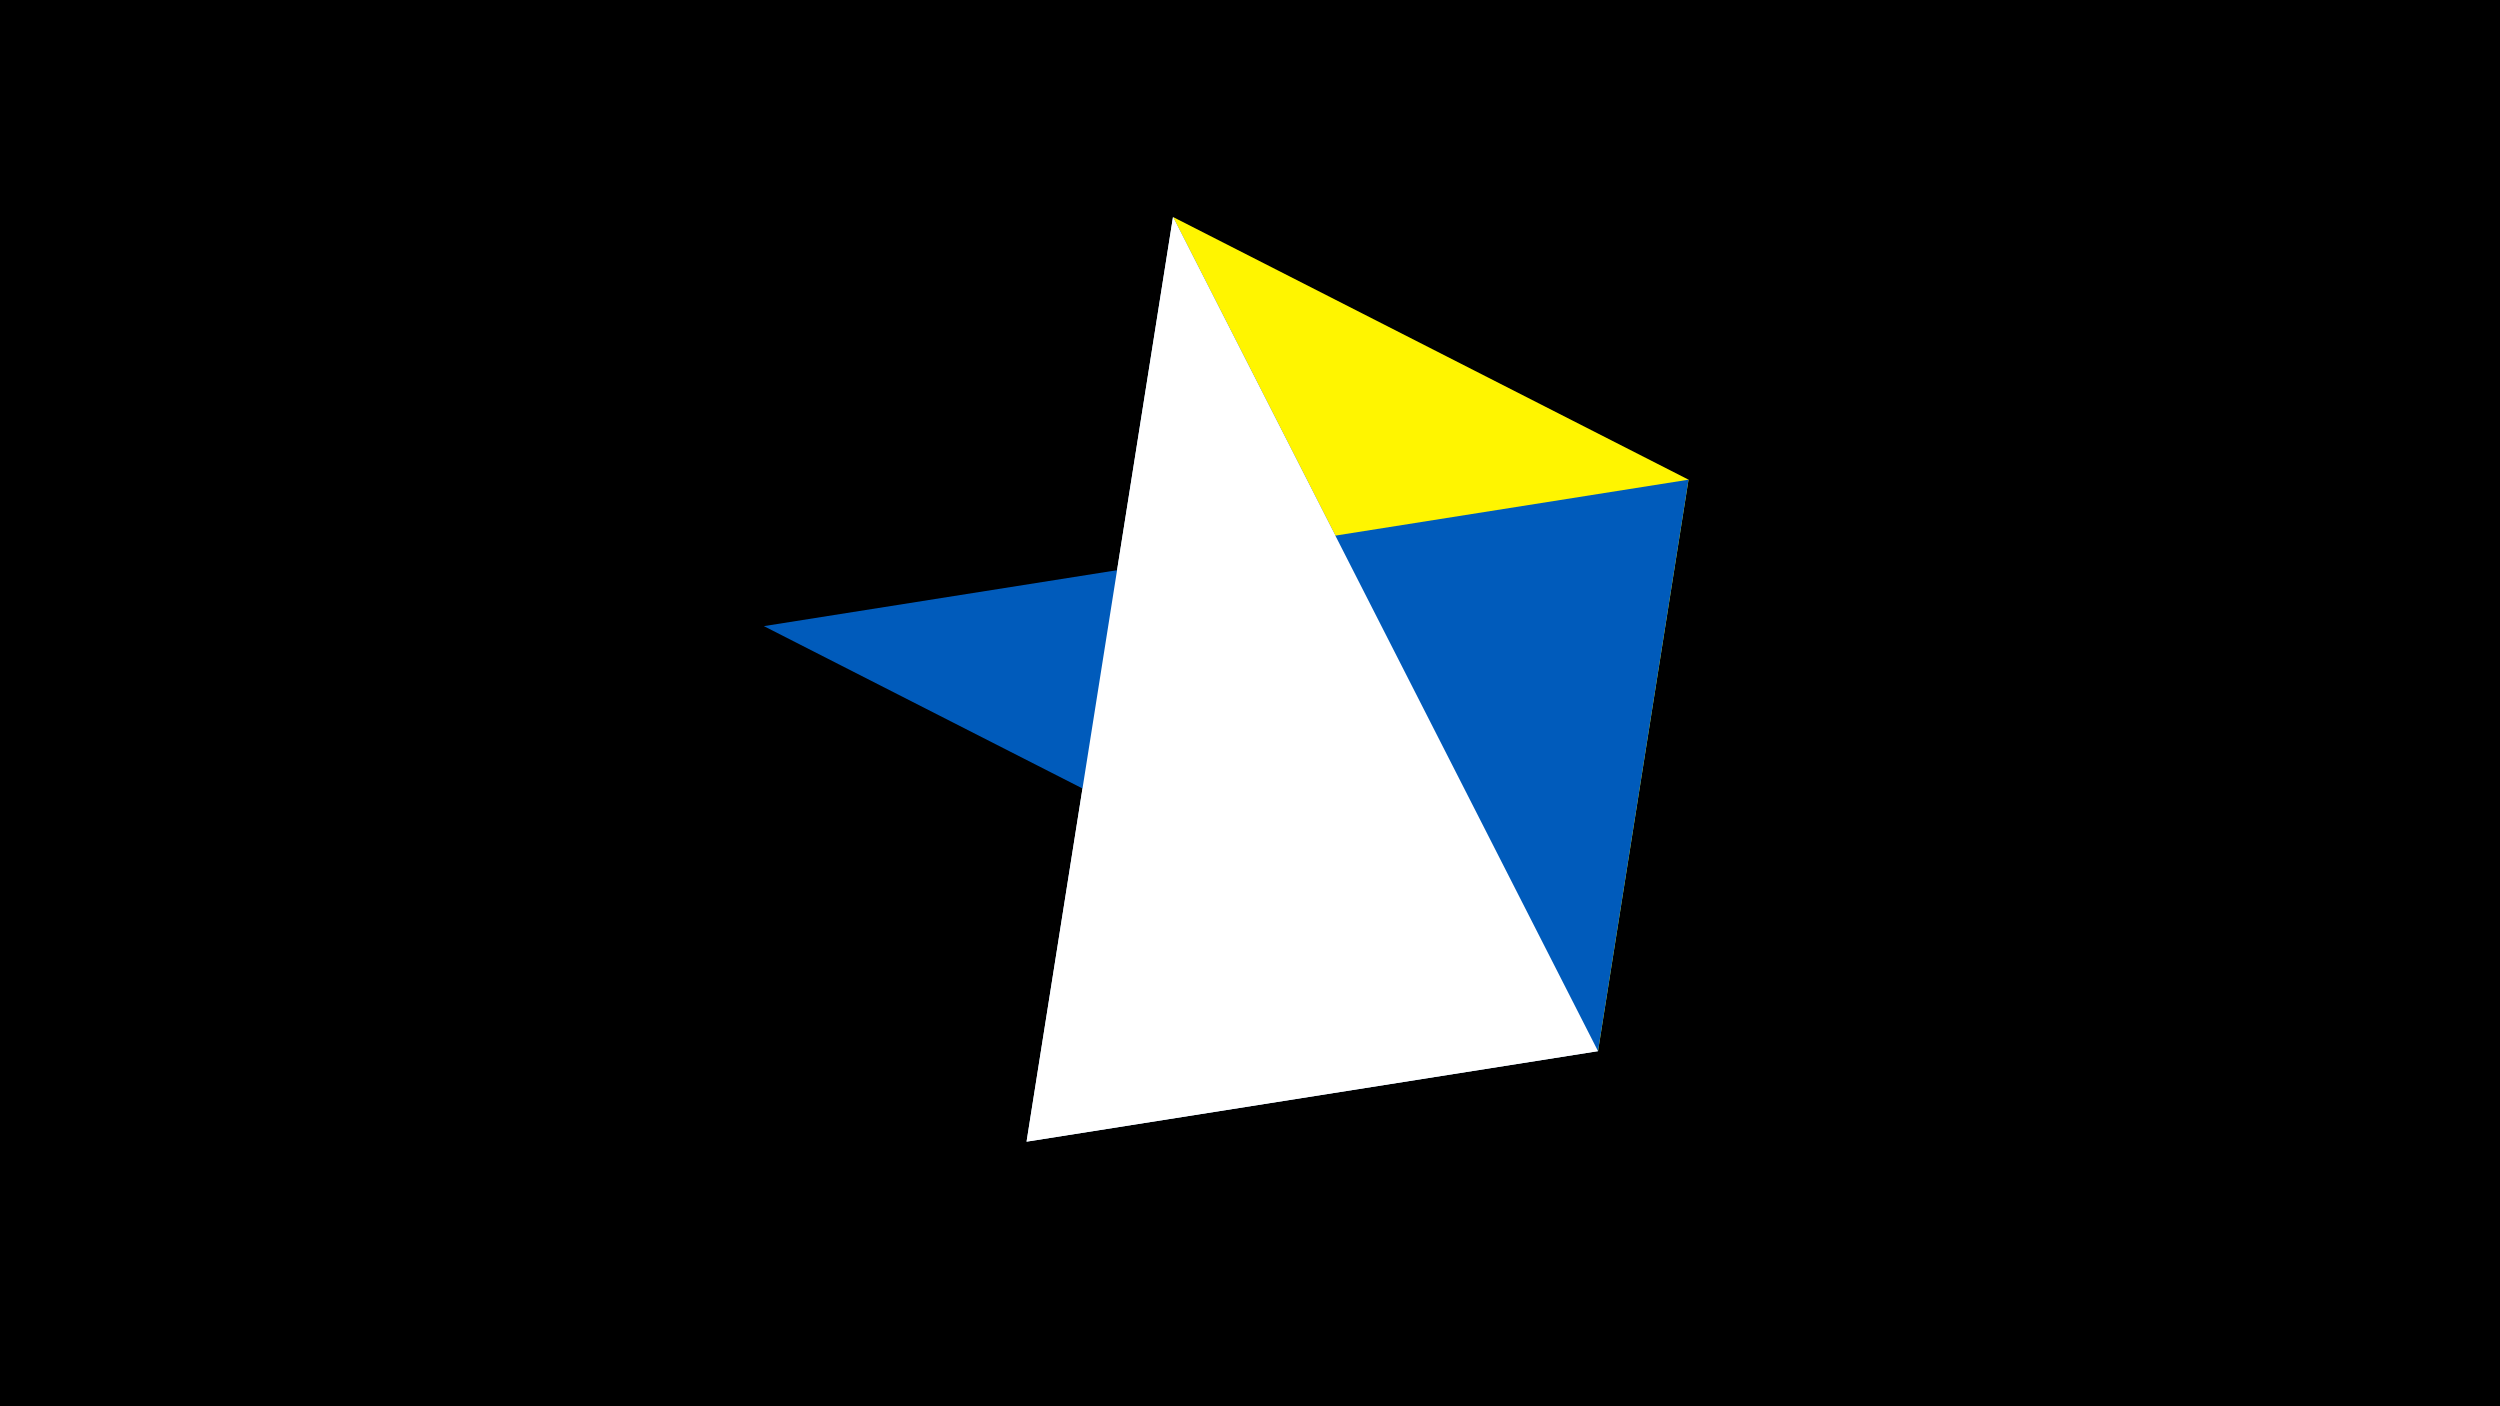 <svg width="1200" height="675" viewBox="-500 -500 1200 675" xmlns="http://www.w3.org/2000/svg"><title>juwel 19841</title><path d="M-500-500h1200v675h-1200z" fill="#000"/><path d="M310.5,-269.755L63.042,-395.841 267.054,4.554 Z" fill="#fff500"/><path d="M267.054,4.554L-7.255,48 63.042,-395.841 Z" fill="#c2e1ff"/><path d="M310.5,-269.755L267.054,4.554 -133.341,-199.458 Z" fill="#005bbb"/><path d="M267.054,4.554L-7.255,48 63.042,-395.841 Z" fill="#fff"/></svg>